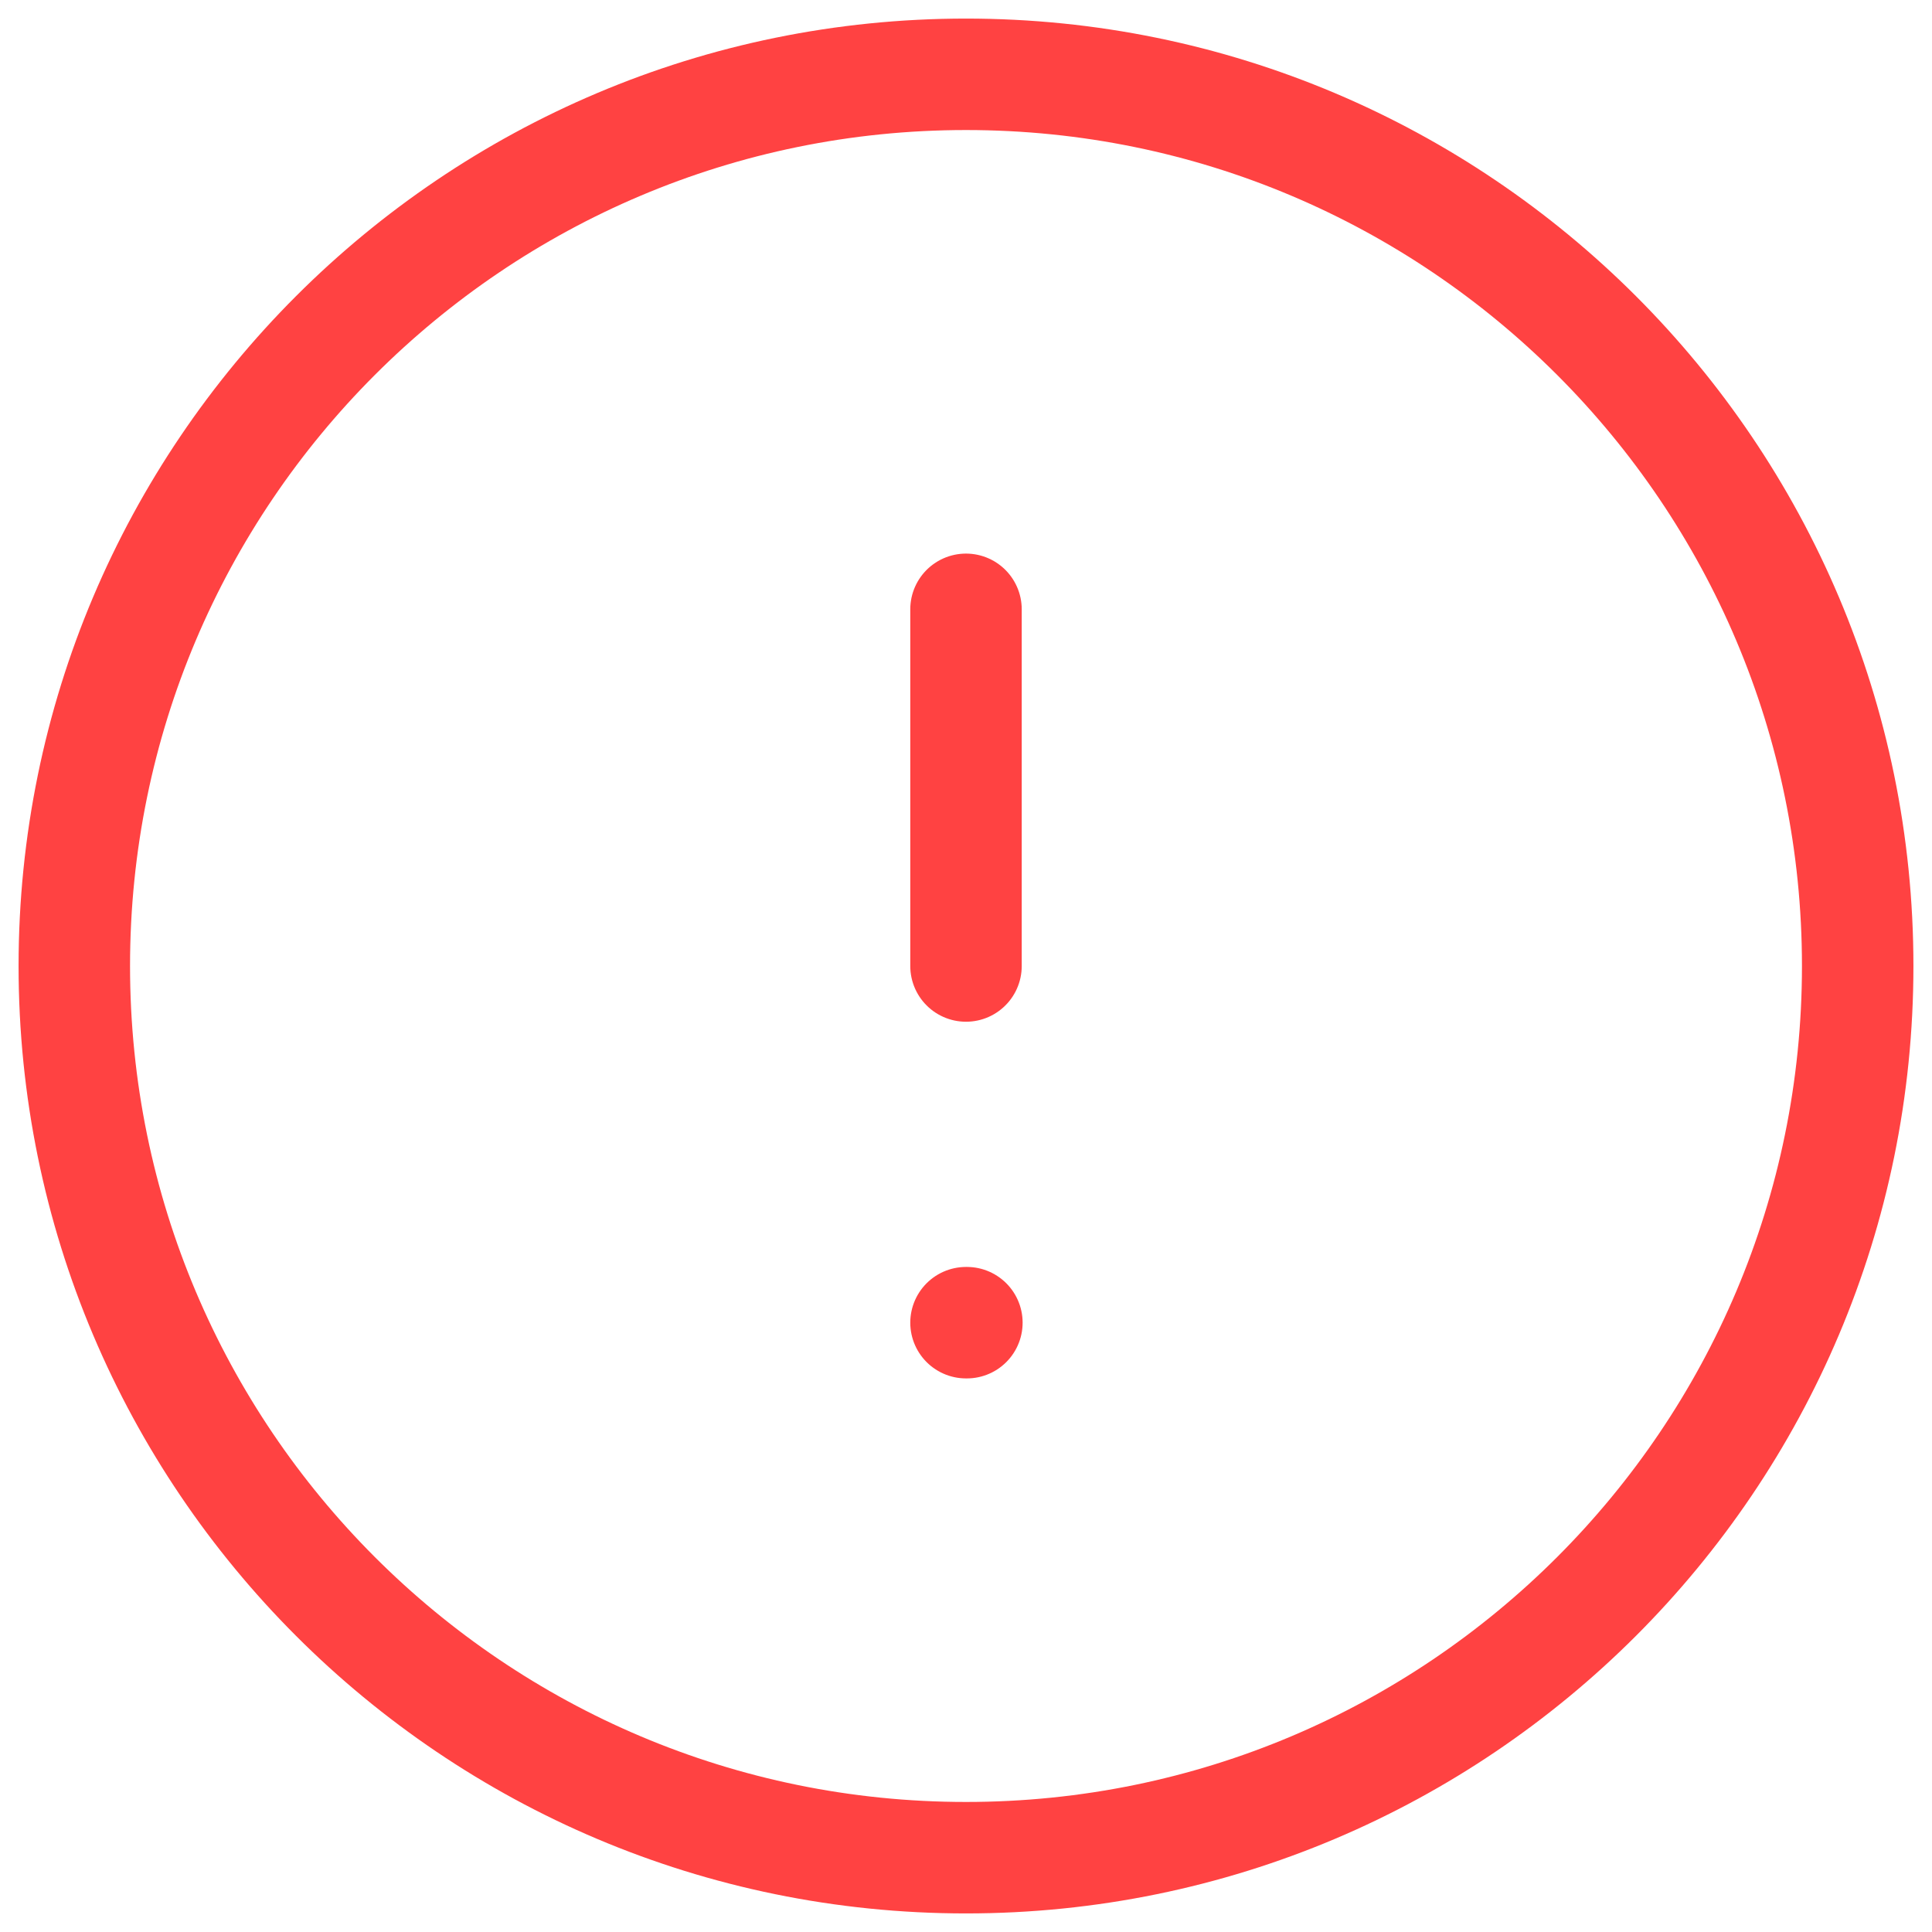 <svg width="26" height="26" viewBox="0 0 26 26" fill="none" xmlns="http://www.w3.org/2000/svg">
<path d="M13 25C19.627 25 25 19.627 25 13C25 6.373 19.627 1 13 1C6.373 1 1 6.373 1 13C1 19.627 6.373 25 13 25Z" stroke="#FF4242" stroke-width="1.5" stroke-linecap="round" stroke-linejoin="round"/>
<path d="M13 8.2V13" stroke="#FF4242" stroke-width="1.5" stroke-linecap="round" stroke-linejoin="round"/>
<path d="M13 17.8H13.012" stroke="#FF4242" stroke-width="1.5" stroke-linecap="round" stroke-linejoin="round"/>
</svg>

